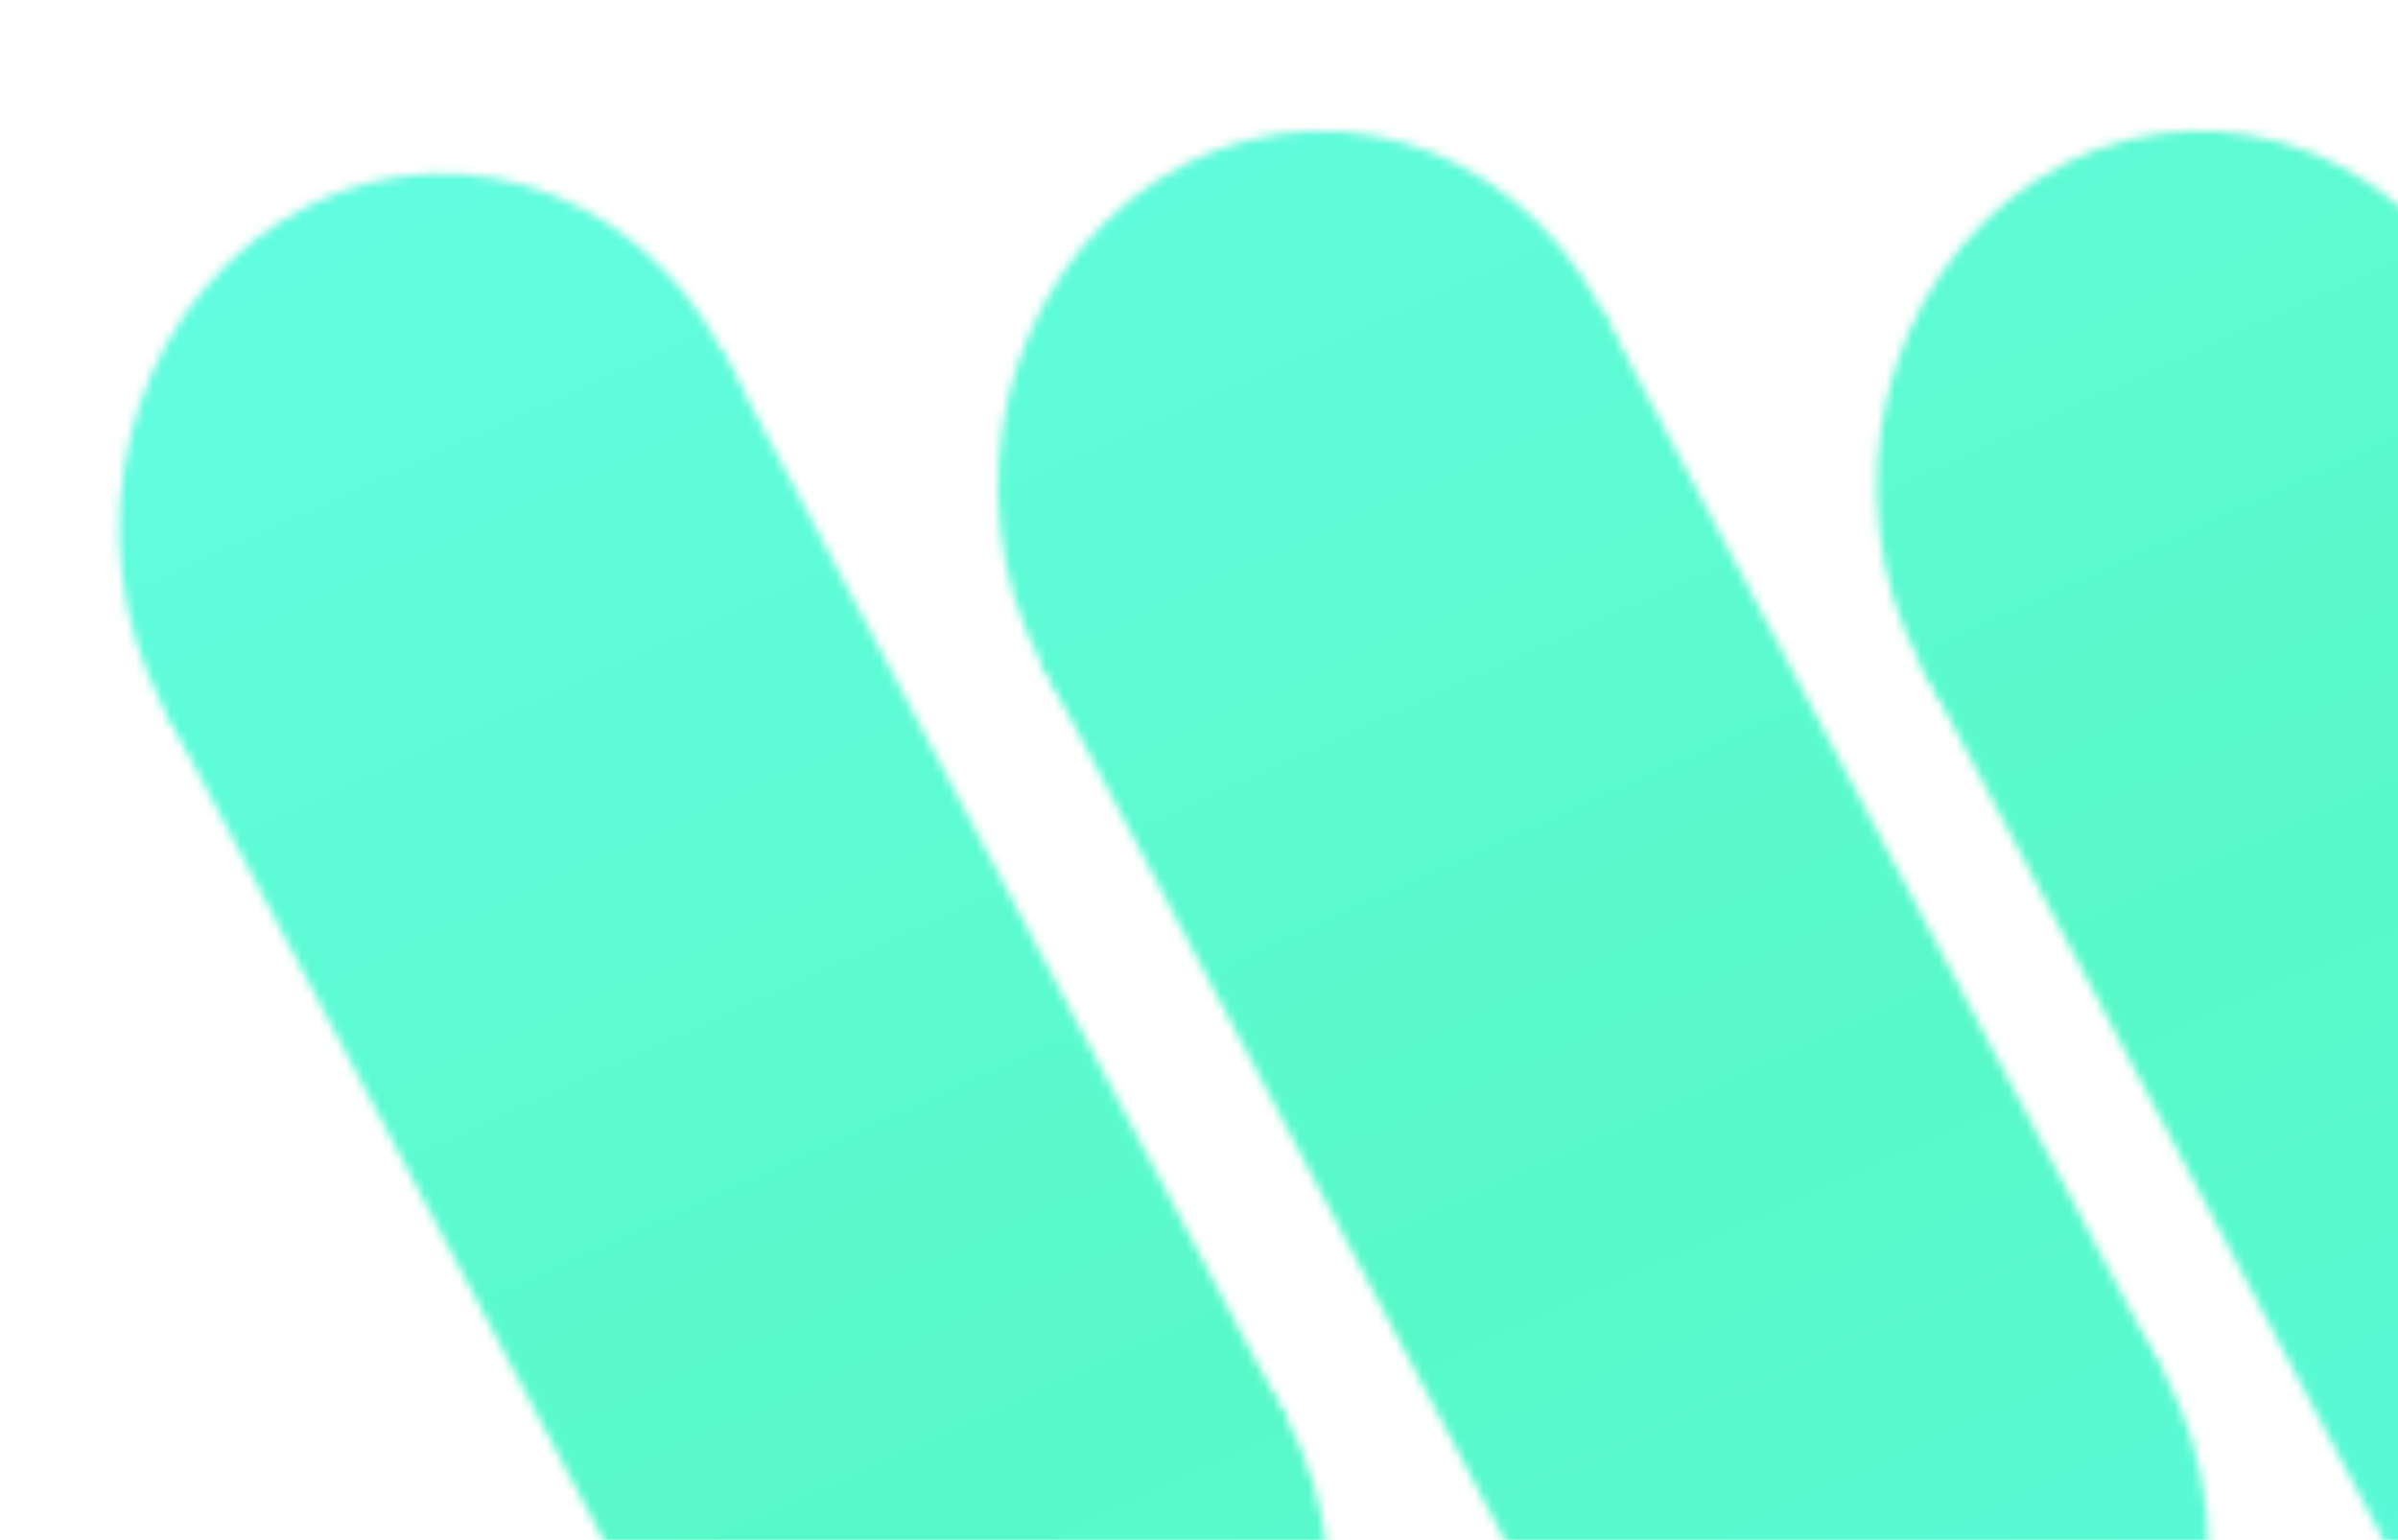 <svg width="274" height="176" viewBox="0 0 274 176" fill="none" xmlns="http://www.w3.org/2000/svg">
<mask id="mask0_134_13" style="mask-type:alpha" maskUnits="userSpaceOnUse" x="13" y="14" width="340" height="209">
<ellipse rx="37.866" ry="39.665" transform="matrix(0.843 -0.538 0.467 0.884 50.532 60.365)" fill="#F1E9E9"/>
<ellipse rx="37.866" ry="39.665" transform="matrix(0.843 -0.538 0.467 0.884 115.045 182.397)" fill="#F1E9E9"/>
<rect width="75.732" height="138.035" transform="matrix(0.843 -0.538 0.467 0.884 18.607 80.728)" fill="#F1E9E9"/>
<ellipse rx="37.866" ry="39.665" transform="matrix(0.843 -0.538 0.467 0.884 150.946 55.499)" fill="#F1E9E9"/>
<ellipse rx="37.866" ry="39.665" transform="matrix(0.843 -0.538 0.467 0.884 215.46 177.531)" fill="#F1E9E9"/>
<rect width="75.732" height="138.035" transform="matrix(0.843 -0.538 0.467 0.884 119.021 75.862)" fill="#F1E9E9"/>
<ellipse rx="37.866" ry="39.665" transform="matrix(0.843 -0.538 0.467 0.884 251.36 55.499)" fill="#F1E9E9"/>
<ellipse rx="37.866" ry="39.665" transform="matrix(0.843 -0.538 0.467 0.884 315.874 177.531)" fill="#F1E9E9"/>
<rect width="75.732" height="138.035" transform="matrix(0.843 -0.538 0.467 0.884 219.435 75.862)" fill="#F1E9E9"/>
</mask>
<g mask="url(#mask0_134_13)">
<rect x="-28" y="-61" width="415" height="346" fill="url(#paint0_linear_134_13)"/>
</g>
<defs>
<linearGradient id="paint0_linear_134_13" x1="93.694" y1="-95.422" x2="290.095" y2="339.82" gradientUnits="userSpaceOnUse">
<stop stop-color="#66FFED"/>
<stop offset="0.526" stop-color="#58F9C8"/>
<stop offset="1" stop-color="#5DFAFA"/>
</linearGradient>
</defs>
</svg>
